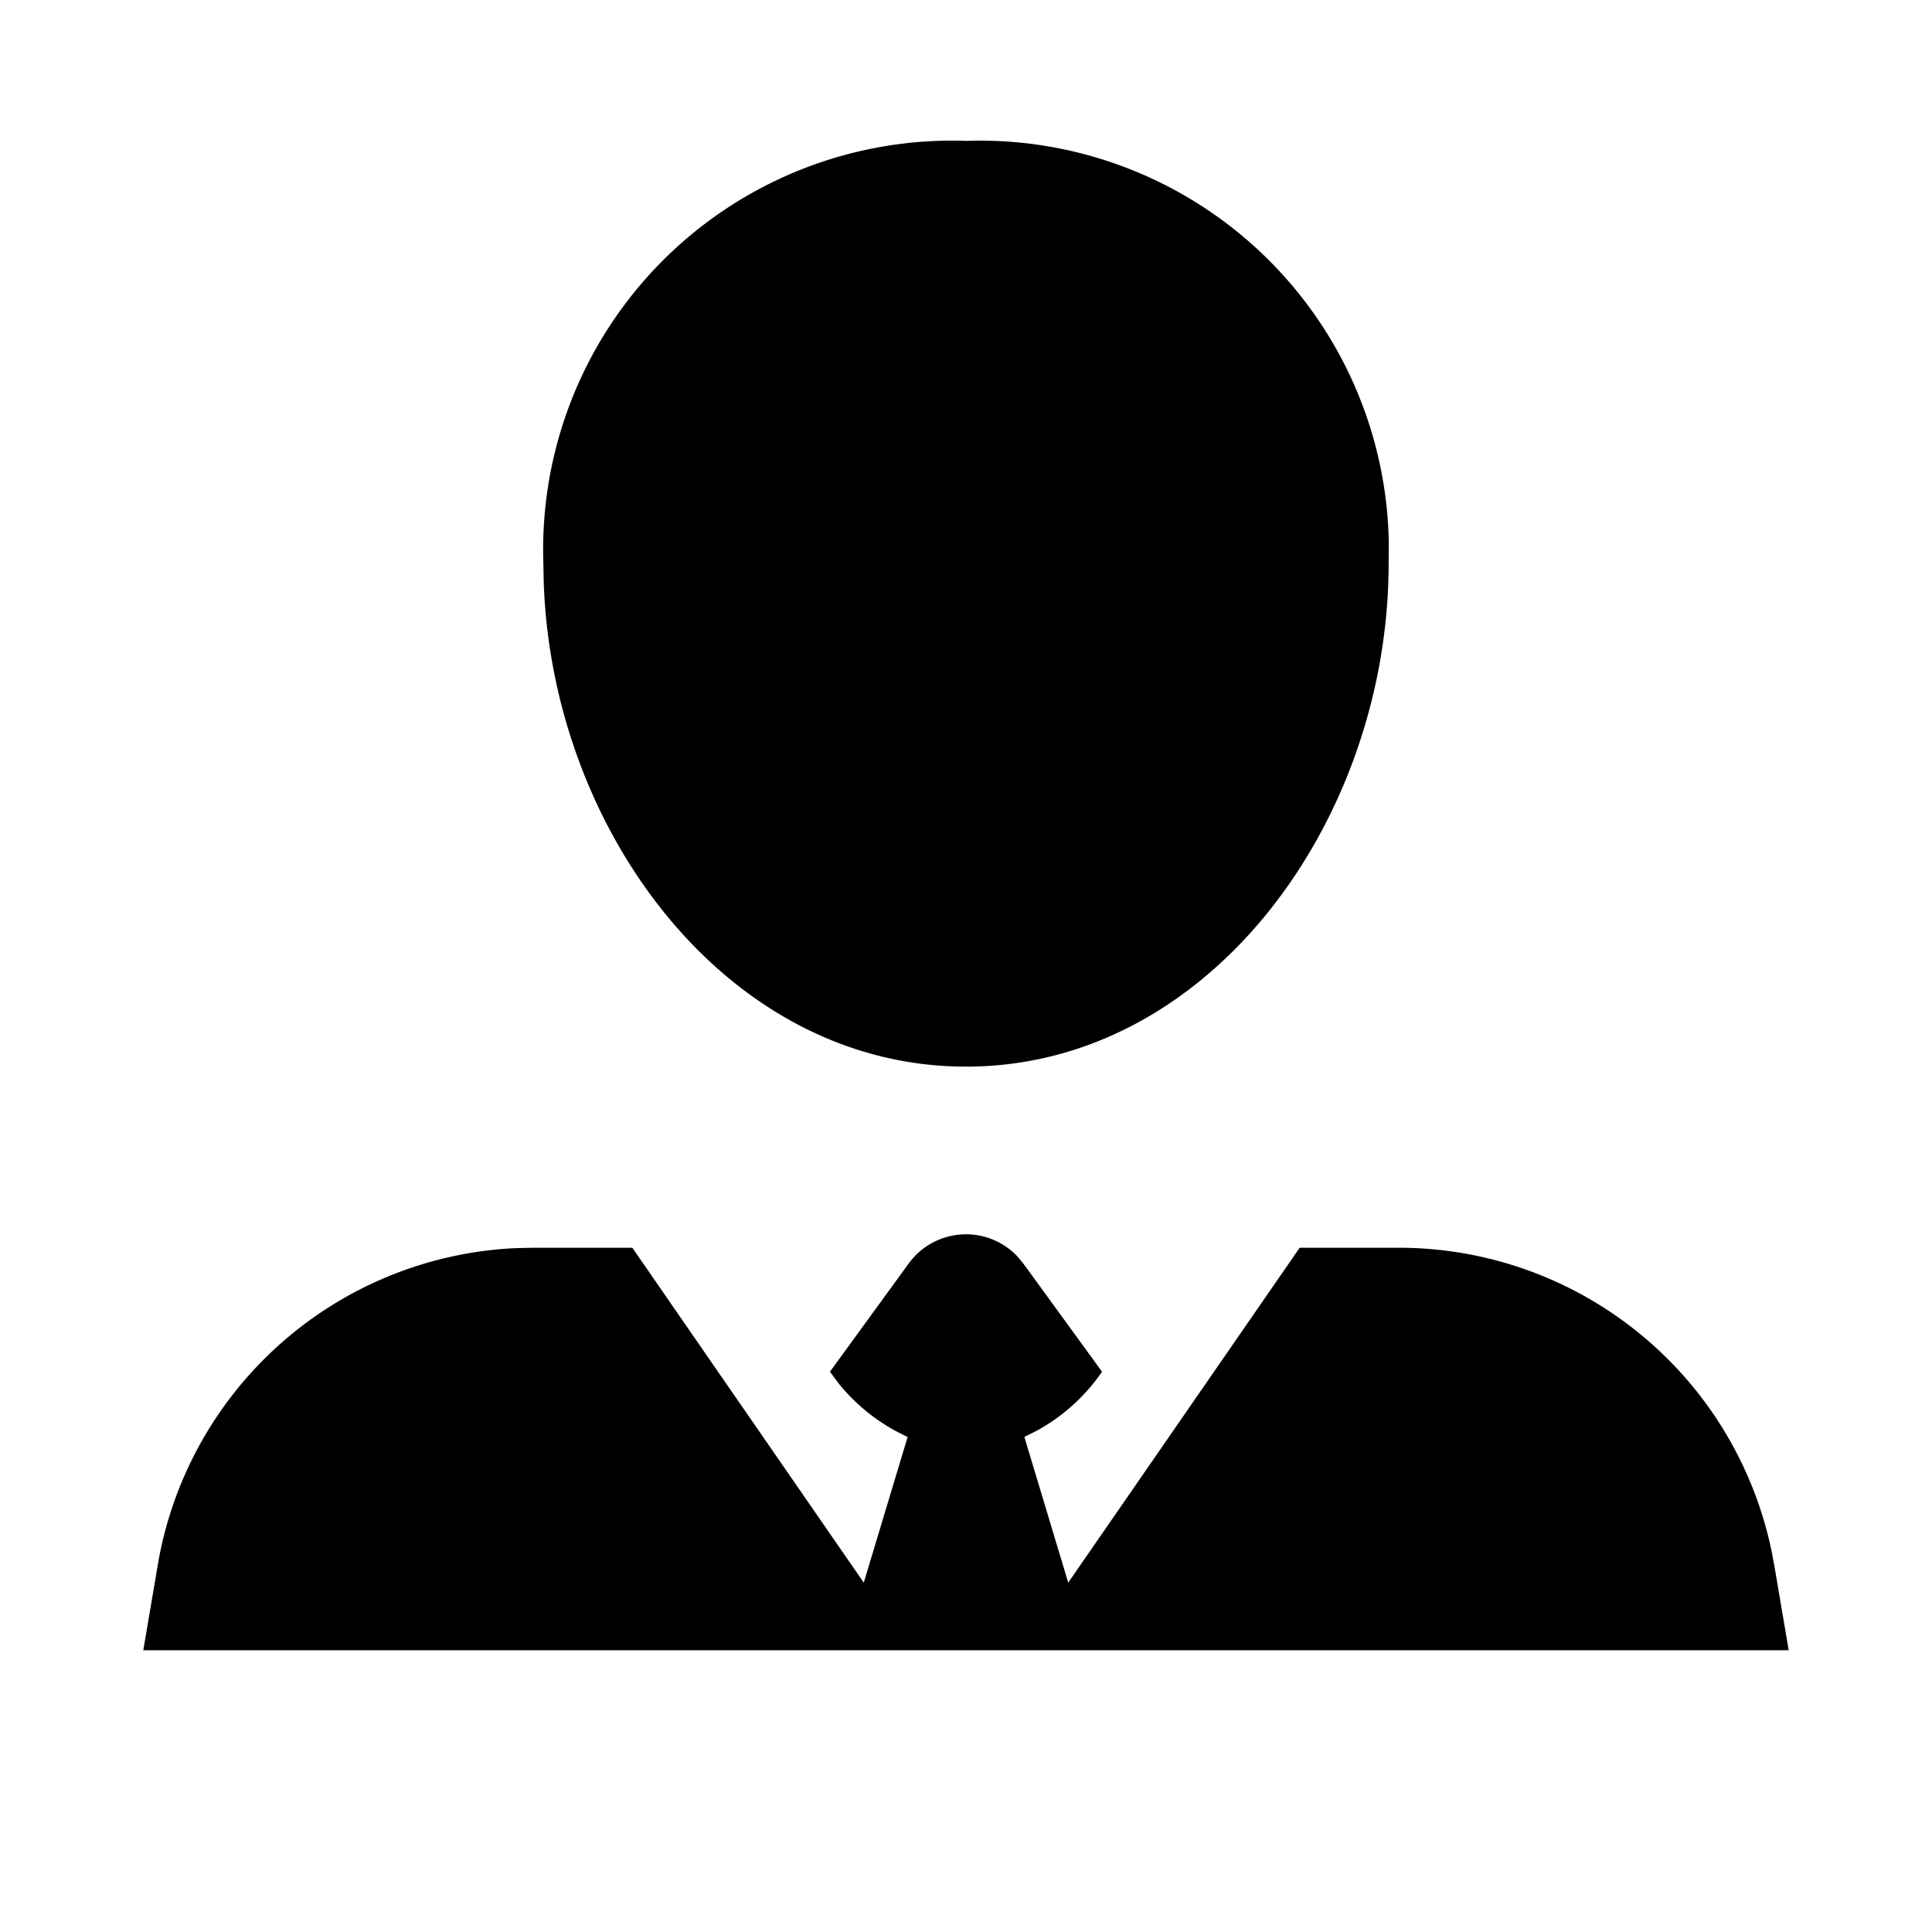 <svg width="24" height="24" xmlns="http://www.w3.org/2000/svg"><path d="M12 15.333c.243 0 .473.1.638.274l.077.093.975 1.34a2.355 2.355 0 01-.802.728l-.163.082.545 1.81 2.875-4.16h1.215a4.73 4.73 0 014.645 3.757l.04.213.175 1.03H1.78l.175-1.03a4.73 4.73 0 014.468-3.966l.217-.004h1.215l2.875 4.16.545-1.81a2.355 2.355 0 01-.856-.663l-.109-.147.975-1.34a.88.88 0 01.715-.367zM12 1.75a5.08 5.08 0 015.252 4.987L17.25 7c0 3.175-2.21 6.25-5.25 6.25-2.97 0-5.147-2.934-5.246-6.029L6.75 7A5.08 5.08 0 0112 1.75z" fill="#000" fill-rule="evenodd"/></svg>